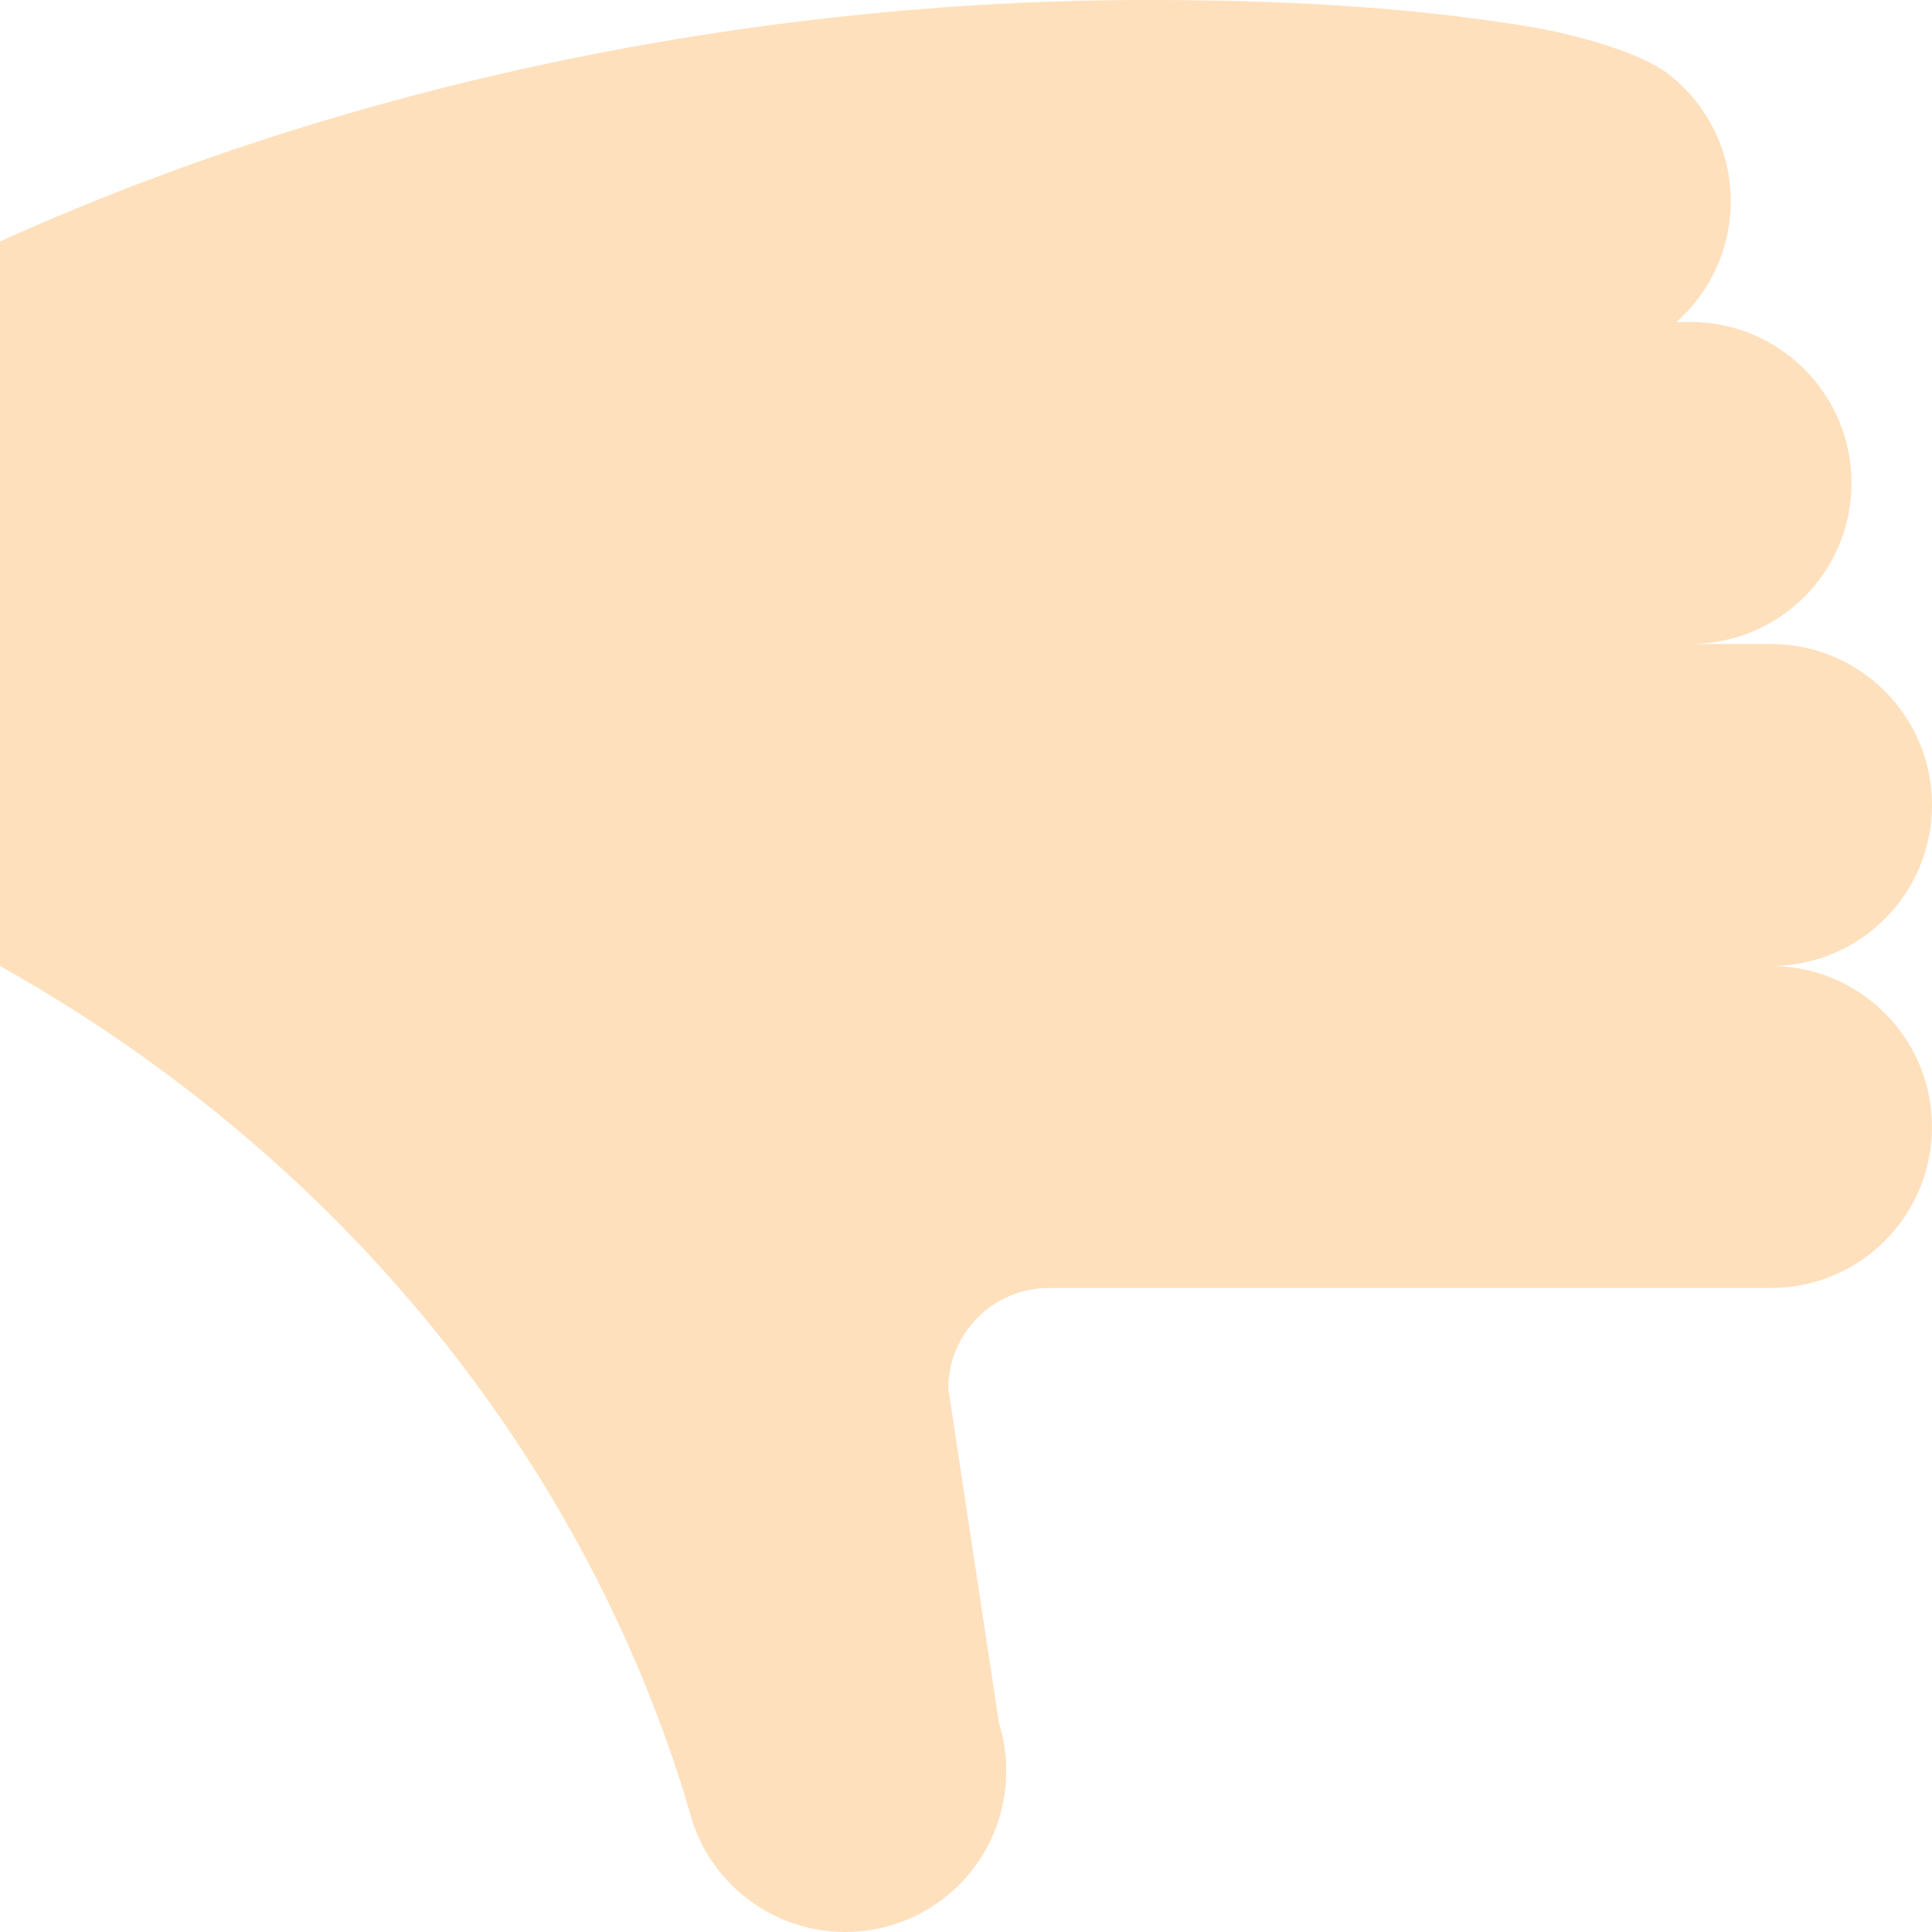 <!-- Generated by IcoMoon.io -->
<svg version="1.1" xmlns="http://www.w3.org/2000/svg" width="48" height="48" viewBox="0 0 48 48">
<title>thumbsdown</title>
<path fill="#ffe0bd" d="M0 6c8.49-3.85 18.569-6 28.5-6 3.22 0 6.39 0.15 9.48 0.66 1.209 0.2 2.779 0.65 3.459 1.17 0.951 0.731 1.561 1.88 1.561 3.17 0 1.189-0.52 2.27-1.35 3h0.35c2.21 0 4 1.79 4 4s-1.79 4-4 4h2c2.21 0 4 1.79 4 4s-1.79 4-4 4c2.21 0 4 1.79 4 4s-1.79 4-4 4l-17.939-0c-1.381 0-2.5 1.12-2.5 2.5l1.259 8.311c0.119 0.378 0.18 0.779 0.18 1.189 0 2.21-1.79 4-4 4-1.85 0-3.41-1.26-3.86-2.96l-0.17-0.569c-2.57-8.181-8.39-15.652-16.97-20.471v-18z"></path>
</svg>
